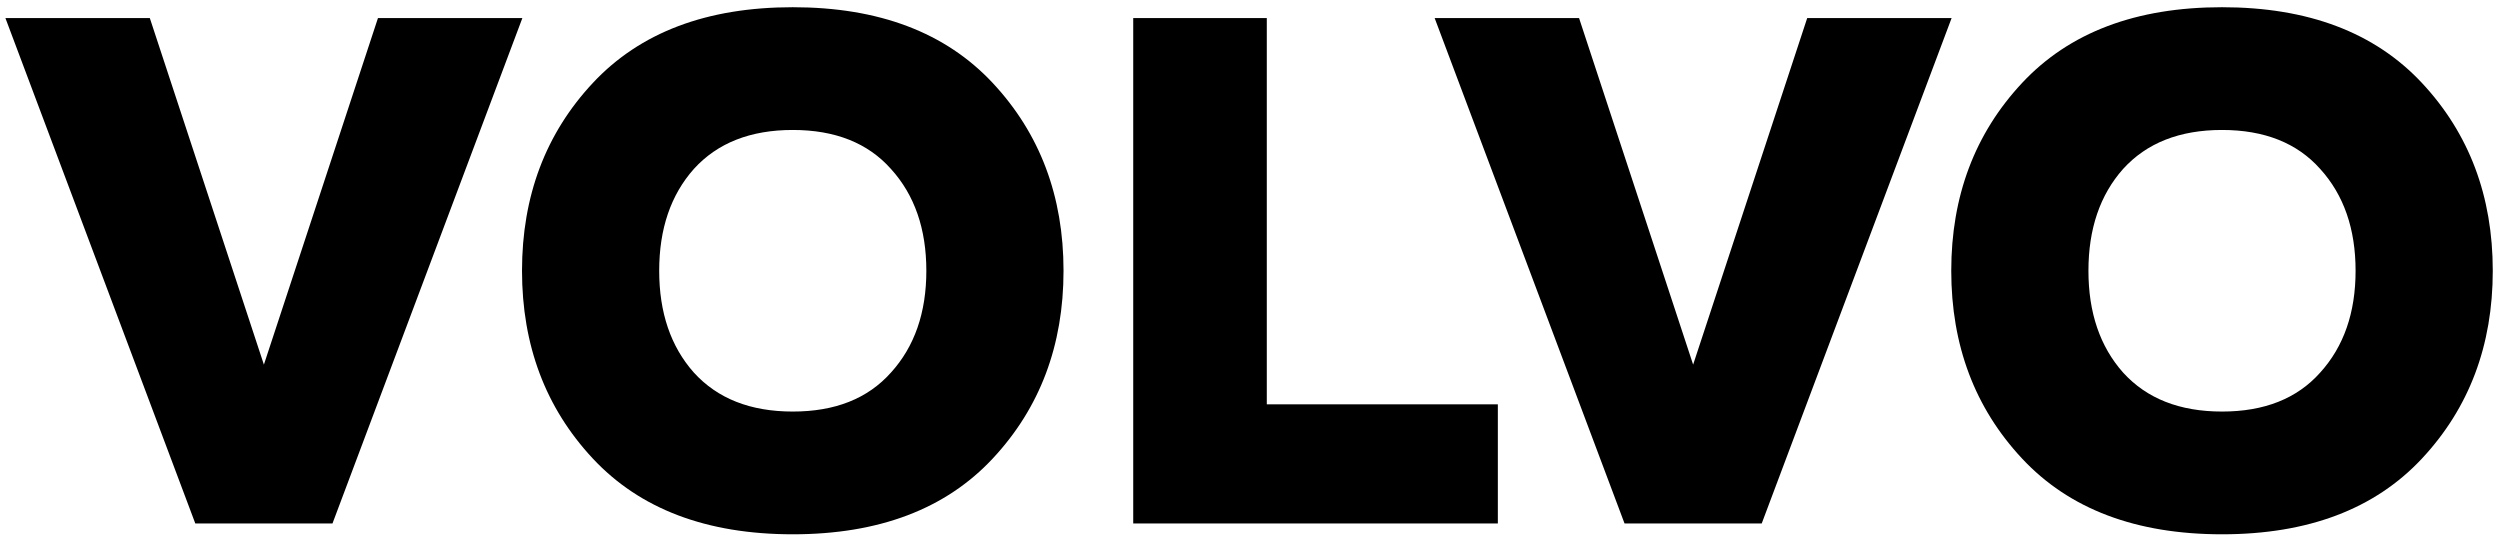 <svg width="277" height="60" viewBox="0 0 277 60" fill="none" xmlns="http://www.w3.org/2000/svg">
<path d="M36.839 58H21.639L0.599 2H16.599L29.239 40.4L41.879 2H57.879L36.839 58ZM65.679 50.8C60.453 45.2 57.839 38.267 57.839 30C57.839 21.733 60.453 14.8 65.679 9.2C70.906 3.6 78.293 0.8 87.839 0.8C97.386 0.8 104.773 3.6 109.999 9.2C115.226 14.8 117.839 21.733 117.839 30C117.839 38.267 115.226 45.2 109.999 50.8C104.773 56.4 97.386 59.2 87.839 59.2C78.293 59.2 70.906 56.4 65.679 50.8ZM98.719 41.28C101.333 38.4 102.639 34.64 102.639 30C102.639 25.36 101.333 21.6 98.719 18.72C96.159 15.84 92.533 14.4 87.839 14.4C83.146 14.4 79.493 15.84 76.879 18.72C74.319 21.6 73.039 25.36 73.039 30C73.039 34.64 74.319 38.4 76.879 41.28C79.493 44.16 83.146 45.6 87.839 45.6C92.533 45.6 96.159 44.16 98.719 41.28ZM125.561 2H140.361V44.8H165.961V58H125.561V2ZM195.199 58H179.999L158.959 2H174.959L187.599 40.4L200.239 2H216.239L195.199 58ZM224.039 50.8C218.812 45.2 216.199 38.267 216.199 30C216.199 21.733 218.812 14.8 224.039 9.2C229.265 3.6 236.652 0.8 246.199 0.8C255.745 0.8 263.132 3.6 268.359 9.2C273.585 14.8 276.199 21.733 276.199 30C276.199 38.267 273.585 45.2 268.359 50.8C263.132 56.4 255.745 59.2 246.199 59.2C236.652 59.2 229.265 56.4 224.039 50.8ZM257.079 41.28C259.692 38.4 260.999 34.64 260.999 30C260.999 25.36 259.692 21.6 257.079 18.72C254.519 15.84 250.892 14.4 246.199 14.4C241.505 14.4 237.852 15.84 235.239 18.72C232.679 21.6 231.399 25.36 231.399 30C231.399 34.64 232.679 38.4 235.239 41.28C237.852 44.16 241.505 45.6 246.199 45.6C250.892 45.6 254.519 44.16 257.079 41.28Z" fill="black"/>
</svg>

